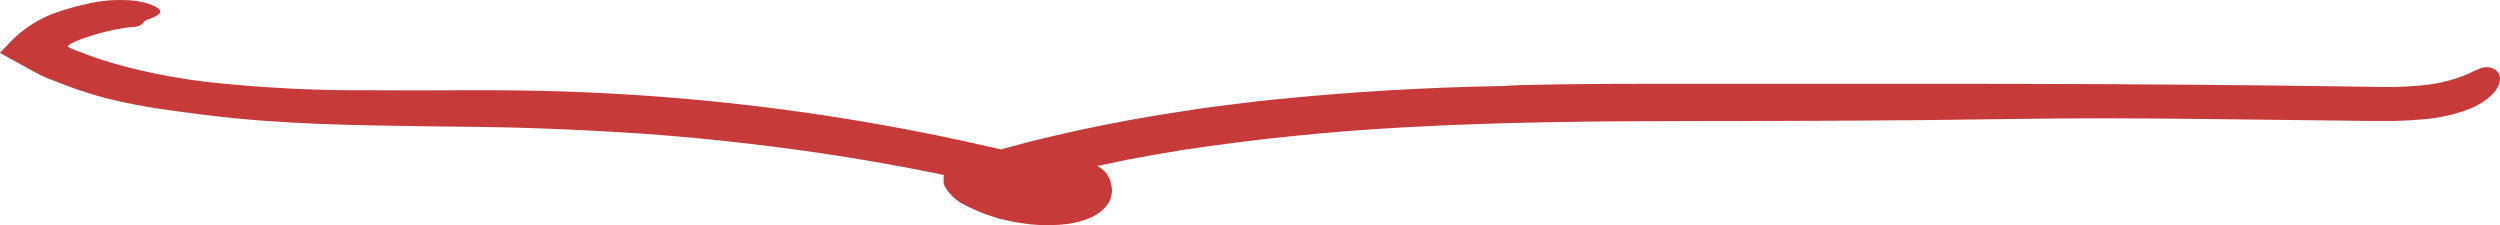 <svg width="333" height="30" viewBox="0 0 333 30" fill="none" xmlns="http://www.w3.org/2000/svg">
<path d="M11.367 0.571C10.859 0.683 10.34 0.802 9.843 0.943C9.346 1.084 8.816 1.226 8.319 1.382C7.821 1.538 7.335 1.731 6.816 1.917C6.297 2.103 5.519 2.534 4.881 2.846C3.363 3.753 2.055 4.813 0.999 5.99L0.059 6.964C-0.103 7.053 0.113 7.105 0.199 7.165L0.534 7.351L1.194 7.722L3.918 9.209L5.291 9.952C5.778 10.199 6.291 10.42 6.827 10.614C7.475 10.874 8.113 11.119 8.74 11.357C9.85 11.783 10.991 12.17 12.157 12.517C17.098 14.063 22.904 14.747 27.585 15.341C37.575 16.59 47.565 16.687 57.317 16.828C62.193 16.887 67.047 16.917 71.793 17.096C76.54 17.274 81.34 17.512 86.086 17.839C95.239 18.514 104.323 19.574 113.288 21.013C117.45 21.697 121.602 22.448 125.71 23.302C125.667 23.711 125.667 24.12 125.71 24.529C125.911 24.986 126.199 25.423 126.565 25.83L126.51 25.77C126.96 26.293 127.529 26.763 128.197 27.16L129.462 27.777C129.894 27.978 130.37 28.164 130.824 28.357C131.306 28.555 131.808 28.729 132.327 28.877L133.095 29.122L133.949 29.316C134.499 29.454 135.063 29.565 135.635 29.65L136.468 29.777C136.72 29.822 136.977 29.857 137.236 29.881C138.897 30.056 140.589 30.038 142.241 29.829C142.706 29.762 143.203 29.65 143.679 29.546C144.227 29.401 144.752 29.22 145.247 29.003C146.486 28.456 147.408 27.628 147.852 26.662C148.011 26.244 148.102 25.815 148.123 25.384V25.213L148.015 24.581L147.917 24.202L147.863 24.008L147.755 23.748L147.625 23.488C147.602 23.44 147.573 23.392 147.539 23.347L147.398 23.131C147.29 22.993 147.171 22.859 147.042 22.73C146.816 22.514 146.547 22.321 146.242 22.157L146.155 22.113L146.652 22.009L150.199 21.266C152.577 20.812 154.977 20.396 157.377 20.002C167.097 18.53 176.951 17.517 186.871 16.969C200.072 16.226 213.403 16.129 226.788 16.122C240.172 16.114 253.6 16.077 267.017 15.862C276.185 15.713 285.397 15.743 294.641 15.862L308.49 16.025L315.421 16.107C316.502 16.107 317.799 16.107 319.032 16.107C320.294 16.082 321.554 16.01 322.805 15.891C324.806 15.727 326.745 15.309 328.524 14.657C330.049 14.121 331.328 13.306 332.222 12.301C332.553 11.916 332.794 11.497 332.935 11.06C333.022 10.725 333.022 10.383 332.935 10.049C332.883 9.814 332.741 9.593 332.525 9.407C332.308 9.222 332.025 9.079 331.703 8.993C331.418 8.938 331.118 8.933 330.829 8.977C330.541 9.021 330.273 9.113 330.049 9.246C329.454 9.462 328.967 9.781 328.254 10.049C326.562 10.716 324.702 11.157 322.772 11.35C321.219 11.509 319.651 11.589 318.08 11.588C316.512 11.588 314.664 11.543 312.945 11.521L302.458 11.387C295.459 11.307 288.46 11.251 281.461 11.216C267.406 11.149 253.449 11.149 239.437 11.164C233.372 11.164 225.609 11.164 218.7 11.164C211.792 11.164 205.662 11.253 202.97 11.327C201.889 11.327 200.807 11.454 200.061 11.461C189.985 11.633 179.933 12.226 169.962 13.238C167.41 13.468 164.859 13.825 162.307 14.137C159.756 14.449 157.215 14.88 154.675 15.267C149.628 16.085 144.645 17.078 139.744 18.24L138.036 18.657L137.171 18.872L136.749 18.976L136.079 19.162L133.311 19.905L130.651 19.296C126.759 18.419 122.824 17.608 118.856 16.887C103.595 14.077 87.918 12.471 72.128 12.1C64.56 11.929 57.068 12.1 49.684 12.026C42.402 12.085 35.126 11.726 27.931 10.956C24.427 10.553 20.983 9.936 17.638 9.112C15.99 8.706 14.374 8.242 12.795 7.722C12.016 7.447 11.27 7.142 10.503 6.86L9.876 6.629L9.551 6.481C9.378 6.399 9.205 6.317 9.054 6.236C8.903 6.154 9.054 6.139 9.108 6.079C9.171 6.02 9.244 5.965 9.324 5.916C9.465 5.818 9.616 5.729 9.778 5.648L10.016 5.537L10.124 5.485L10.459 5.351C12.557 4.536 14.831 3.956 17.195 3.634C17.26 3.634 17.4 3.634 17.465 3.634C18.309 3.56 18.644 3.455 18.871 3.247C19.098 3.039 19.163 2.809 19.53 2.66C21.228 2.065 21.974 1.582 20.72 0.884C19.735 0.416 18.592 0.129 17.4 0.051C15.358 -0.098 13.293 0.08 11.367 0.571Z" fill="#C63B3A"/>
</svg>
